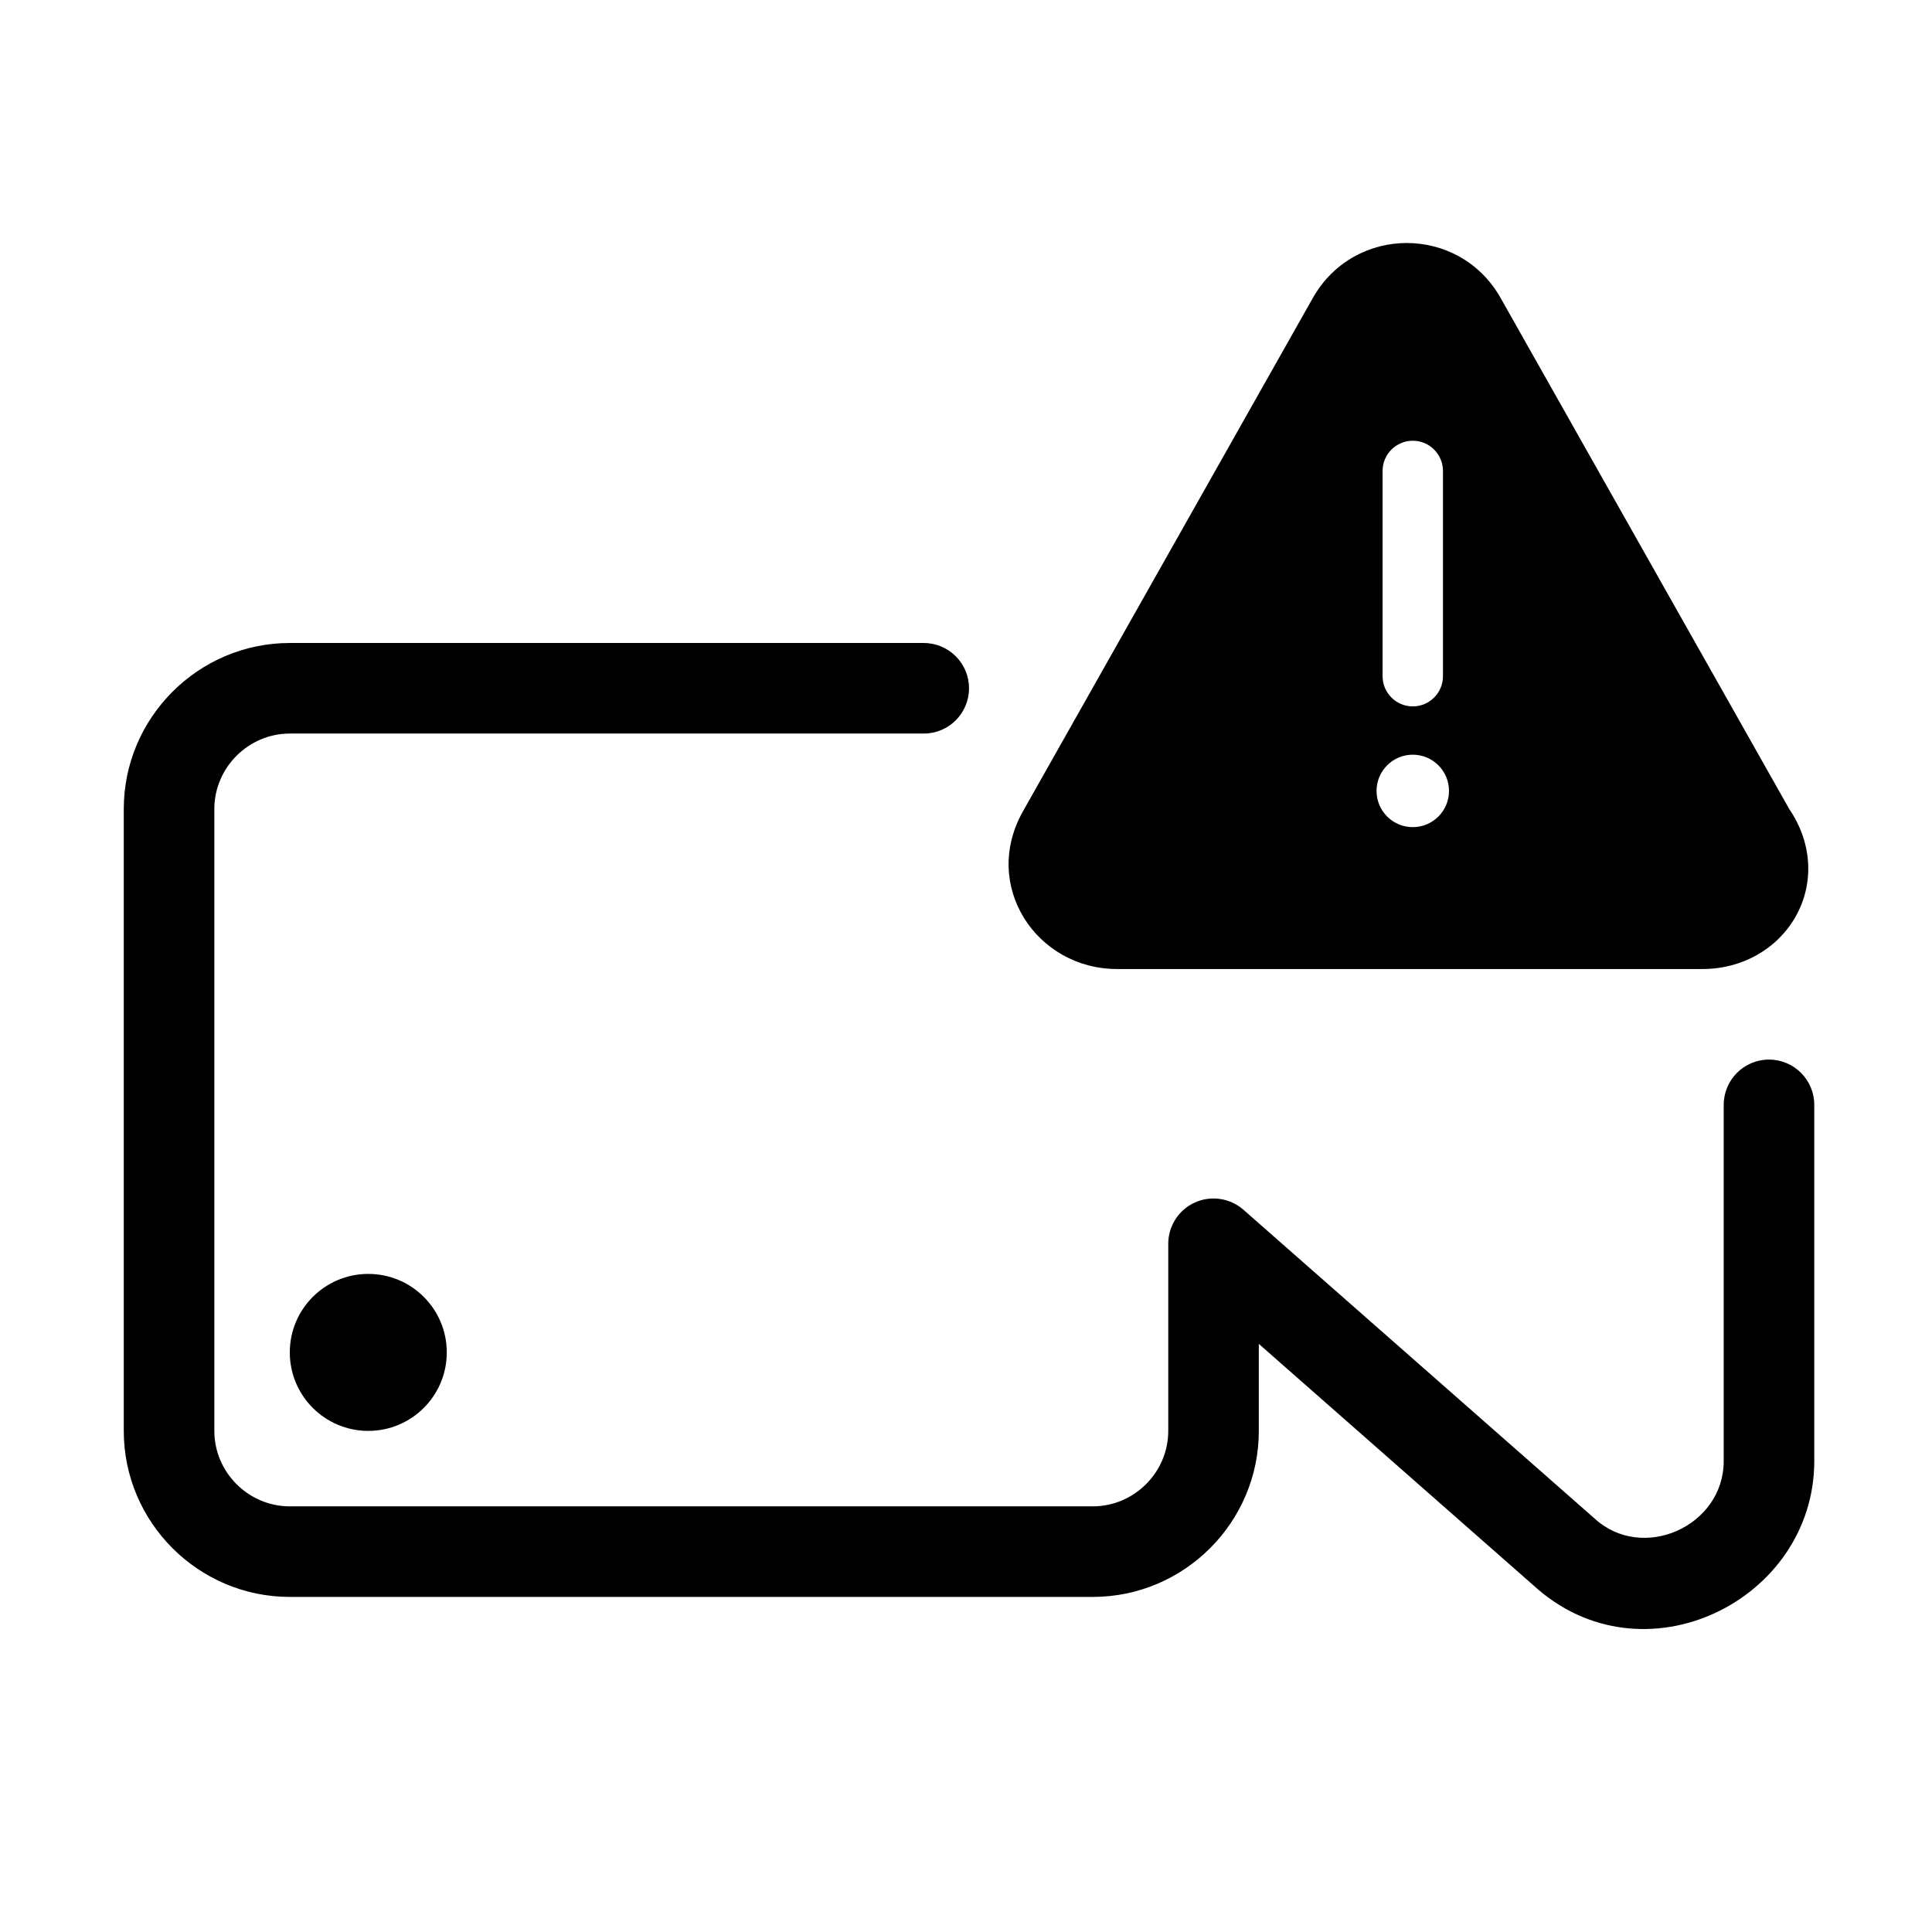 <svg width="32" height="32" viewBox="0 0 32 32" fill="none" xmlns="http://www.w3.org/2000/svg">
<path fill-rule="evenodd" clip-rule="evenodd" d="M2.05 13.4C2.05 11.886 3.286 10.65 4.8 10.65H15.3C15.714 10.65 16.05 10.986 16.05 11.4C16.05 11.815 15.714 12.15 15.3 12.15H4.8C4.114 12.15 3.55 12.715 3.55 13.4V23.7C3.55 24.386 4.114 24.95 4.8 24.95H18.1C18.786 24.95 19.35 24.386 19.35 23.7V20.6C19.35 20.306 19.523 20.038 19.791 19.917C20.059 19.796 20.374 19.843 20.595 20.037L26.395 25.137L26.409 25.149C27.203 25.882 28.55 25.281 28.55 24.2V18.3C28.55 17.886 28.886 17.55 29.3 17.55C29.714 17.55 30.05 17.886 30.05 18.3V24.2C30.05 26.516 27.205 27.915 25.398 26.258L20.85 22.259V23.7C20.85 25.215 19.614 26.45 18.1 26.45H4.8C3.286 26.45 2.05 25.215 2.05 23.7V13.4Z" fill="black"/>
<path d="M6.1 23.7C6.818 23.7 7.4 23.118 7.4 22.4C7.4 21.682 6.818 21.1 6.1 21.1C5.382 21.1 4.8 21.682 4.8 22.4C4.8 23.118 5.382 23.7 6.1 23.7Z" fill="black"/>
<path fill-rule="evenodd" clip-rule="evenodd" d="M21.749 4.928C22.437 3.724 24.163 3.724 24.851 4.928L24.853 4.932L29.636 13.401C30.024 13.971 30.046 14.642 29.741 15.182C29.438 15.717 28.856 16.05 28.2 16.05H18.5C17.167 16.05 16.244 14.666 16.948 13.43L16.949 13.428L21.749 4.928ZM23.4 7.3C23.676 7.3 23.9 7.524 23.9 7.8V11.2C23.9 11.476 23.676 11.7 23.4 11.7C23.124 11.7 22.9 11.476 22.9 11.2V7.8C22.9 7.524 23.124 7.3 23.4 7.3ZM23.4 13.7C23.731 13.7 24 13.432 24 13.1C24 12.769 23.731 12.5 23.4 12.5C23.069 12.5 22.8 12.769 22.8 13.1C22.8 13.432 23.069 13.7 23.4 13.7Z" fill="black"/>
</svg>
